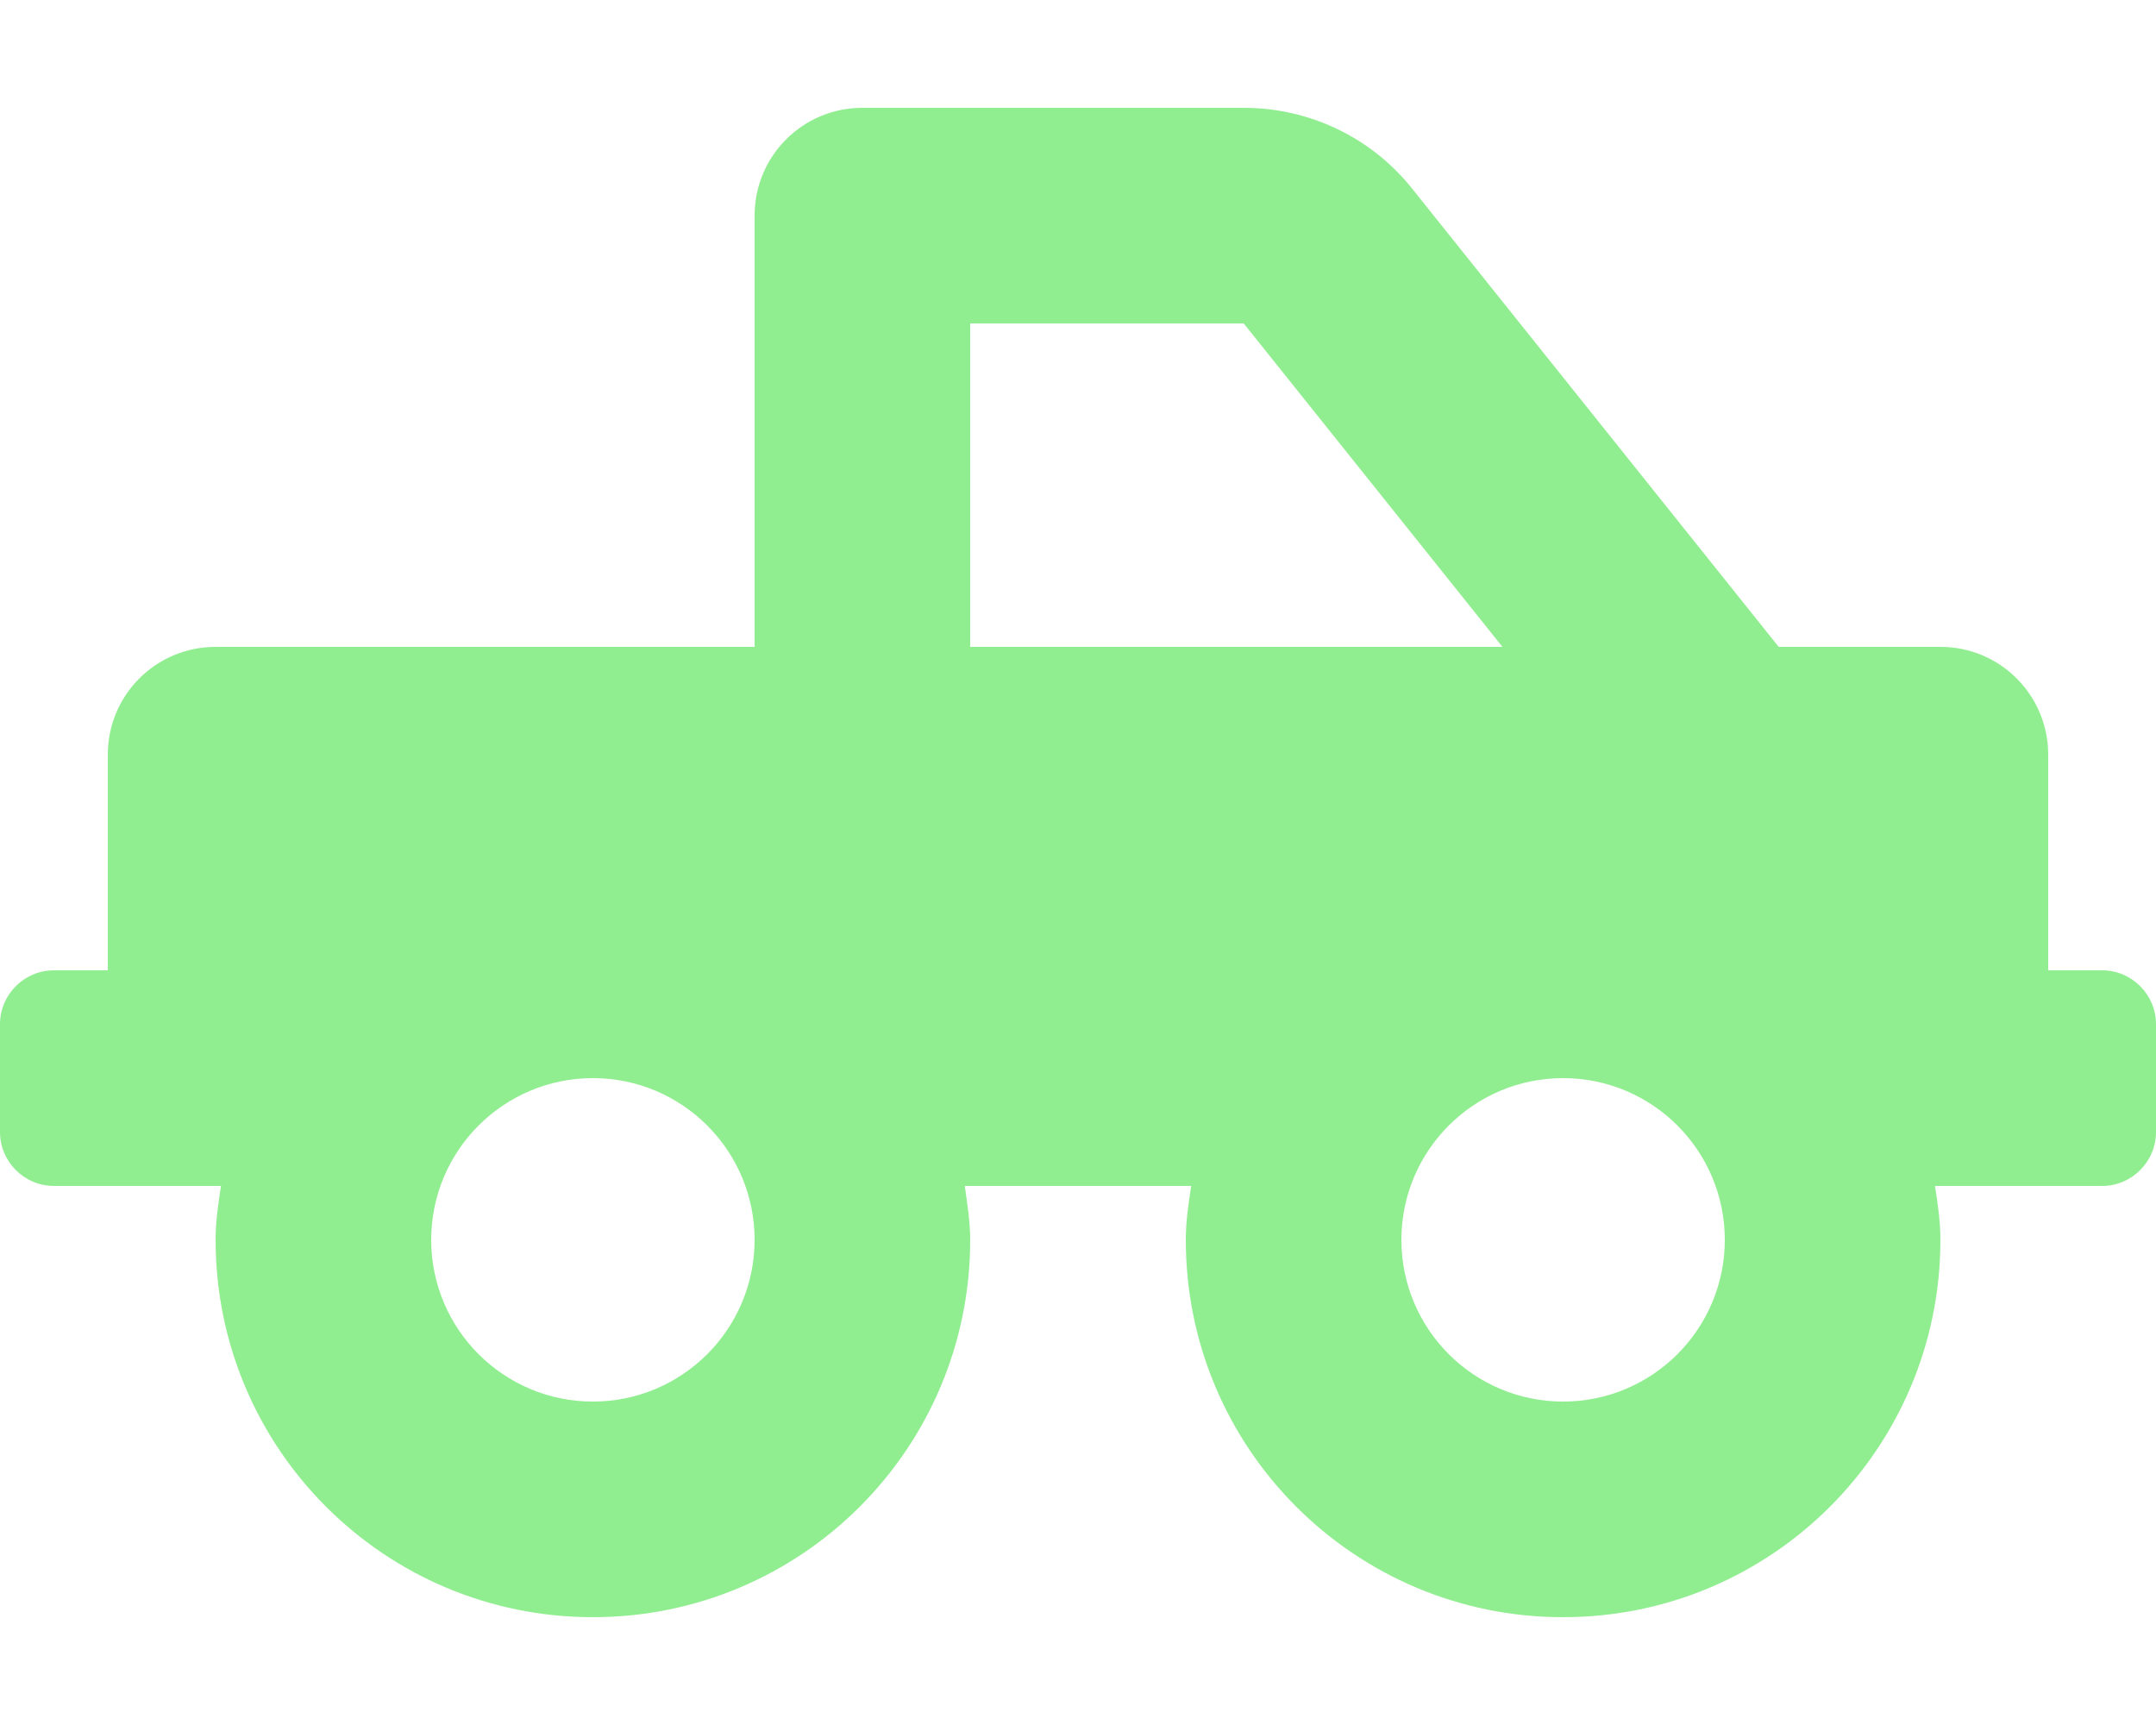 <?xml version="1.0" encoding="utf-8"?>
<!-- Generator: Adobe Illustrator 25.4.1, SVG Export Plug-In . SVG Version: 6.00 Build 0)  -->
<svg version="1.1" id="Layer_1" focusable="false" xmlns="http://www.w3.org/2000/svg" xmlns:xlink="http://www.w3.org/1999/xlink"
	 x="0px" y="0px" viewBox="0 0 640 512" style="enable-background:new 0 0 640 512;" xml:space="preserve">
<style type="text/css">
	.st0{fill:#90EE90;}
</style>
<path class="st0" d="M624,288h-16v-64c0-17.7-14.3-32-32-32h-48L419.2,56c-12.1-15.2-30.5-24-50-24H256c-17.7,0-32,14.3-32,32v128
	H64c-17.7,0-32,14.3-32,32v64H16c-8.8,0-16,7.2-16,16v32c0,8.8,7.2,16,16,16h49.6c-0.8,5.3-1.6,10.5-1.6,16c0,61.9,50.1,112,112,112
	s112-50.1,112-112c0-5.5-0.9-10.7-1.6-16h67.2c-0.8,5.3-1.6,10.5-1.6,16c0,61.9,50.1,112,112,112s112-50.1,112-112
	c0-5.5-0.8-10.7-1.6-16H624c8.8,0,16-7.2,16-16v-32C640,295.2,632.8,288,624,288z M288,96h81.2l76.8,96H288V96z M176,416
	c-26.5,0-48-21.5-48-48s21.5-48,48-48s48,21.5,48,48S202.5,416,176,416z M464,416c-26.5,0-48-21.5-48-48s21.5-48,48-48
	s48,21.5,48,48S490.5,416,464,416z"/>
</svg>

